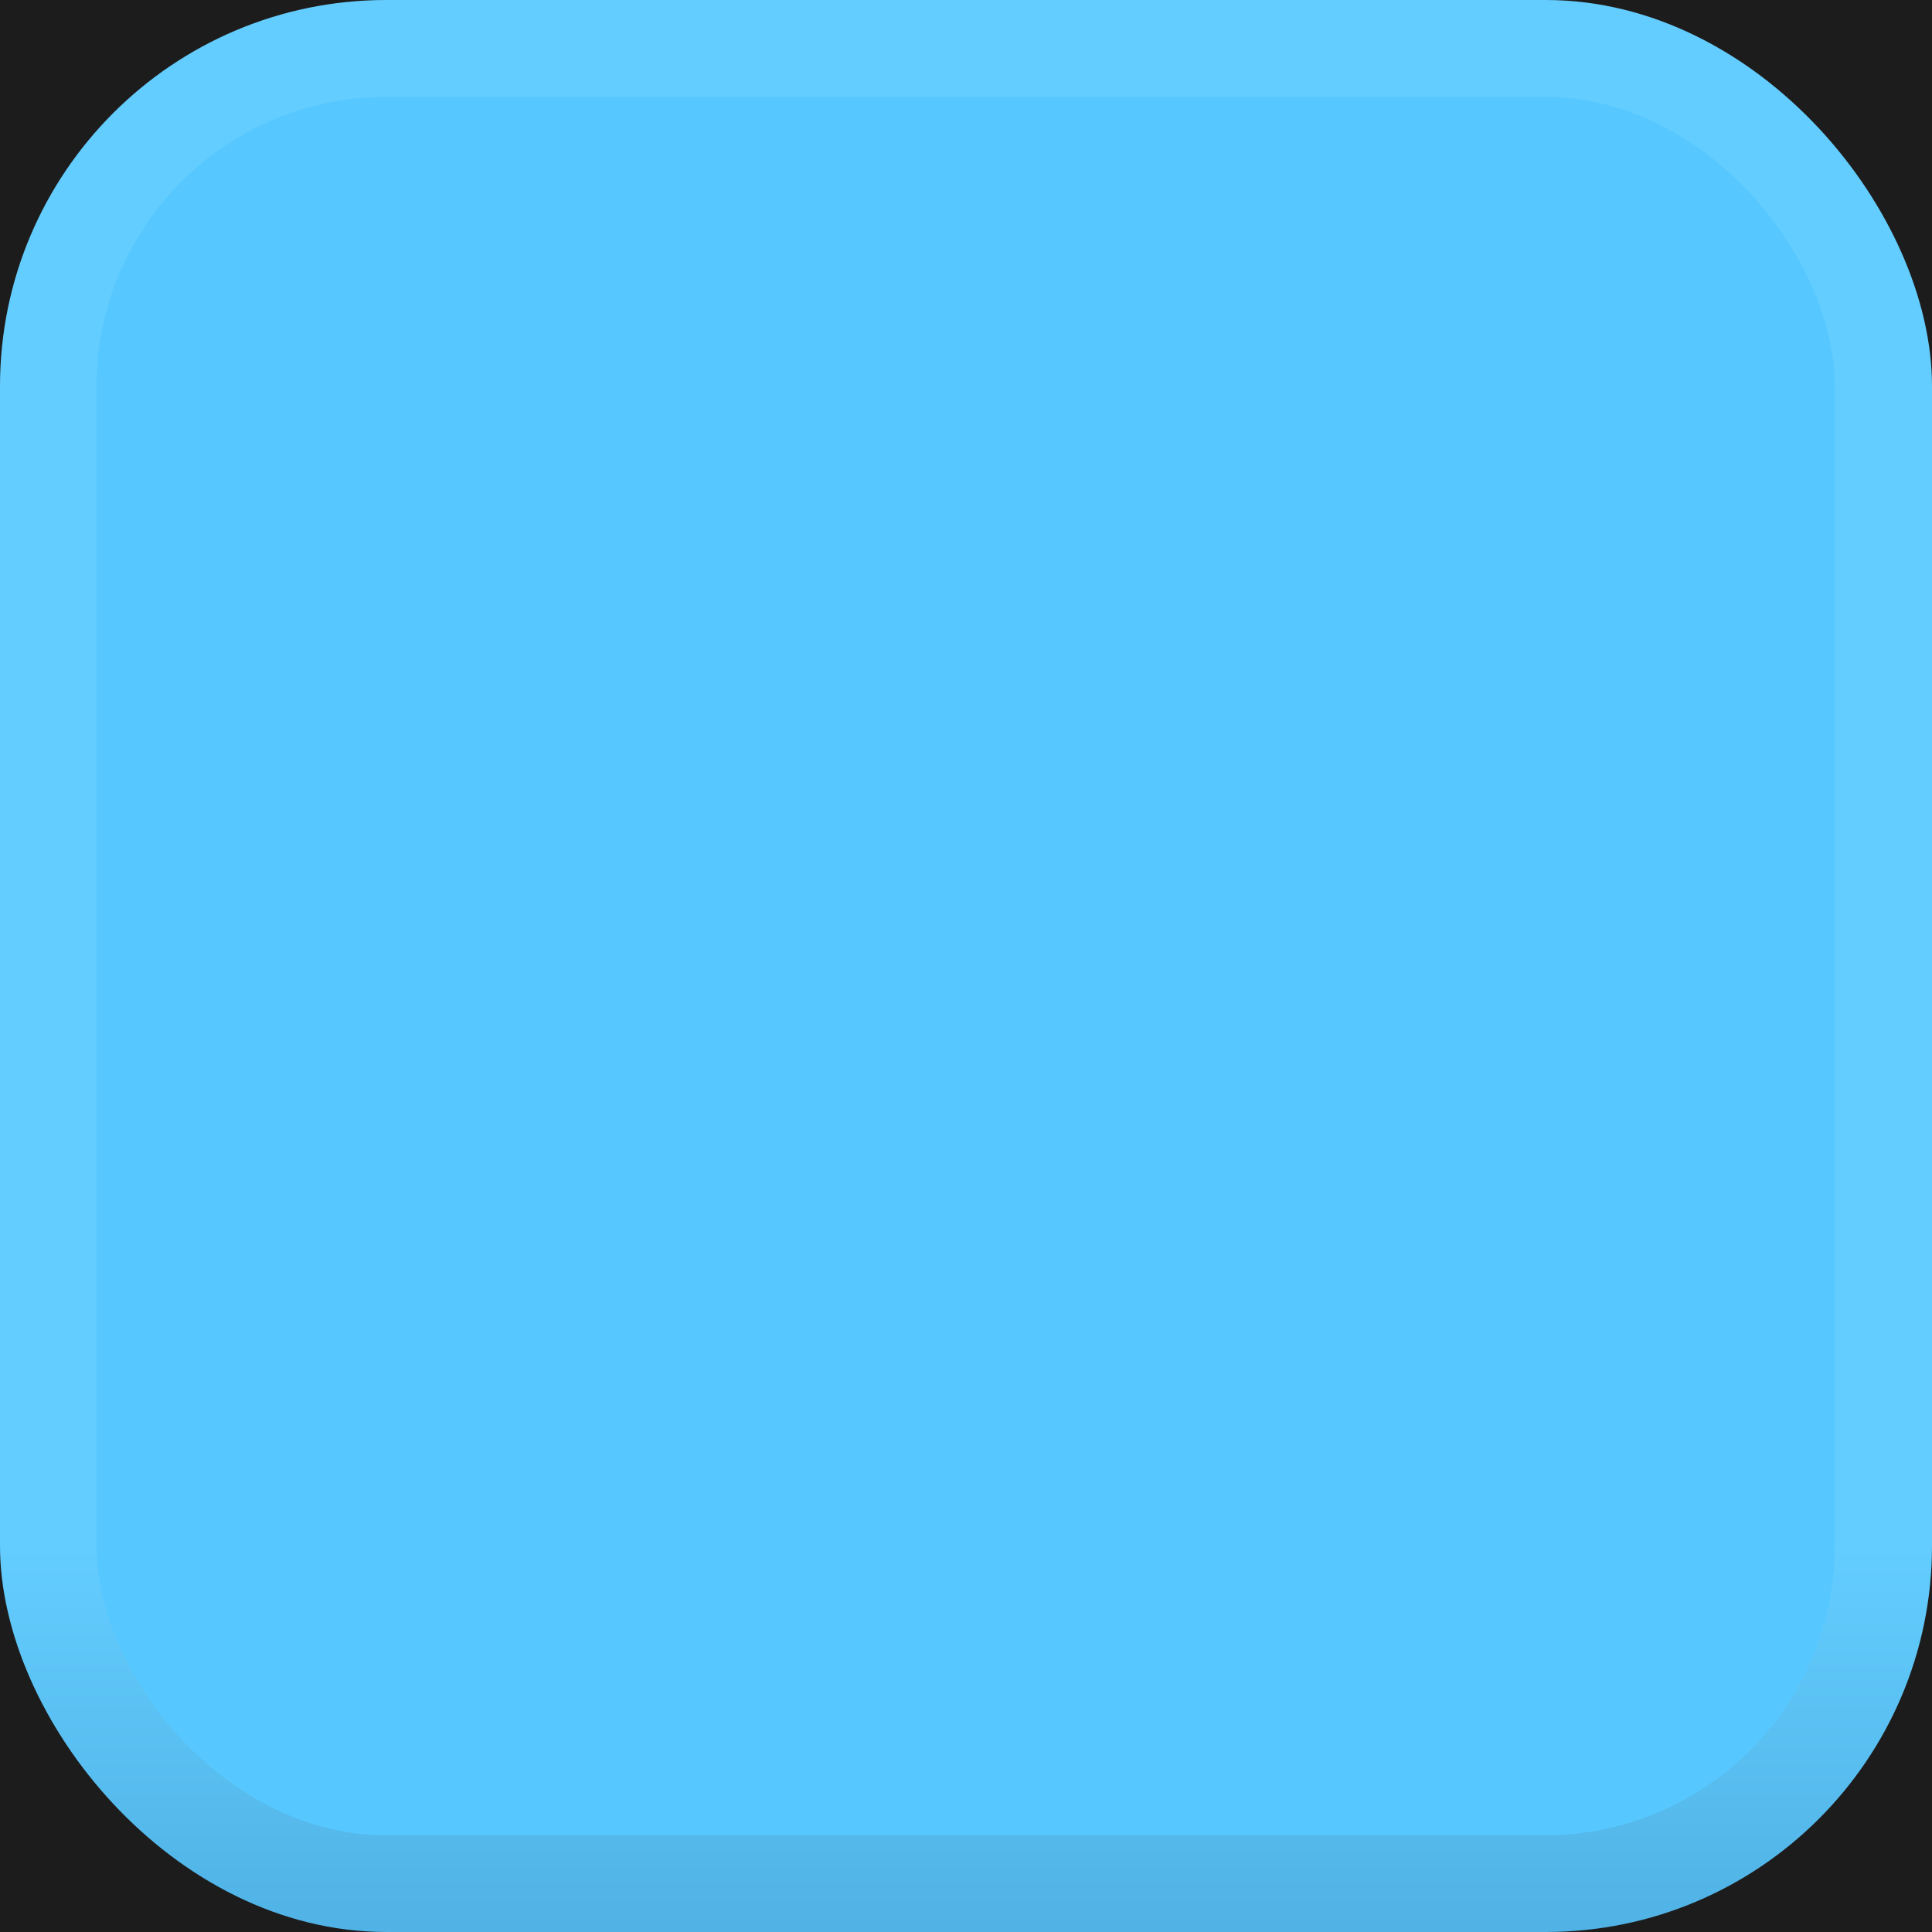 <?xml version="1.0" encoding="UTF-8" standalone="no"?>
<!-- Created with Inkscape (http://www.inkscape.org/) -->

<svg
   width="5.292mm"
   height="5.292mm"
   viewBox="0 0 5.292 5.292"
   version="1.1"
   id="svg1092"
   xmlns:xlink="http://www.w3.org/1999/xlink"
   xmlns="http://www.w3.org/2000/svg"
   xmlns:svg="http://www.w3.org/2000/svg">
  <defs
     id="defs1089">
    <linearGradient
       xlink:href="#linearGradient222984"
       id="linearGradient185836"
       gradientUnits="userSpaceOnUse"
       gradientTransform="translate(-5.292,5.292)"
       x1="29.104"
       y1="9.525"
       x2="29.104"
       y2="10.583" />
    <linearGradient
       id="linearGradient222984">
      <stop
         style="stop-color:#64cdff;stop-opacity:1"
         offset="0"
         id="stop222980" />
      <stop
         style="stop-color:#50b2e5;stop-opacity:1"
         offset="1"
         id="stop222982" />
    </linearGradient>
  </defs>
  <g
     id="layer1"
     transform="translate(95.788,-114.514)">
    <g
       id="g3233"
       transform="translate(-116.955,103.931)">
      <rect
         style="fill:#1c1c1c;fill-opacity:1;stroke-width:0.137;stroke-linecap:round"
         id="rect185818"
         width="5.292"
         height="5.292"
         x="21.167"
         y="10.583" />
      <rect
         style="fill:url(#linearGradient185836);fill-opacity:1;stroke:none;stroke-width:0;stroke-linecap:square;stroke-miterlimit:4;stroke-dasharray:none;stroke-dashoffset:396.85;stroke-opacity:0"
         id="rect185820"
         width="5.292"
         height="5.292"
         x="21.167"
         y="10.583"
         rx="1.058"
         ry="1.058" />
      <rect
         style="fill:#57c8ff;fill-opacity:1;stroke:none;stroke-width:0;stroke-linecap:square;stroke-miterlimit:4;stroke-dasharray:none;stroke-dashoffset:396.85;stroke-opacity:0"
         id="rect185822"
         width="4.762"
         height="4.762"
         x="21.431"
         y="10.848"
         rx="0.794"
         ry="0.794" />
    </g>
  </g>
</svg>
